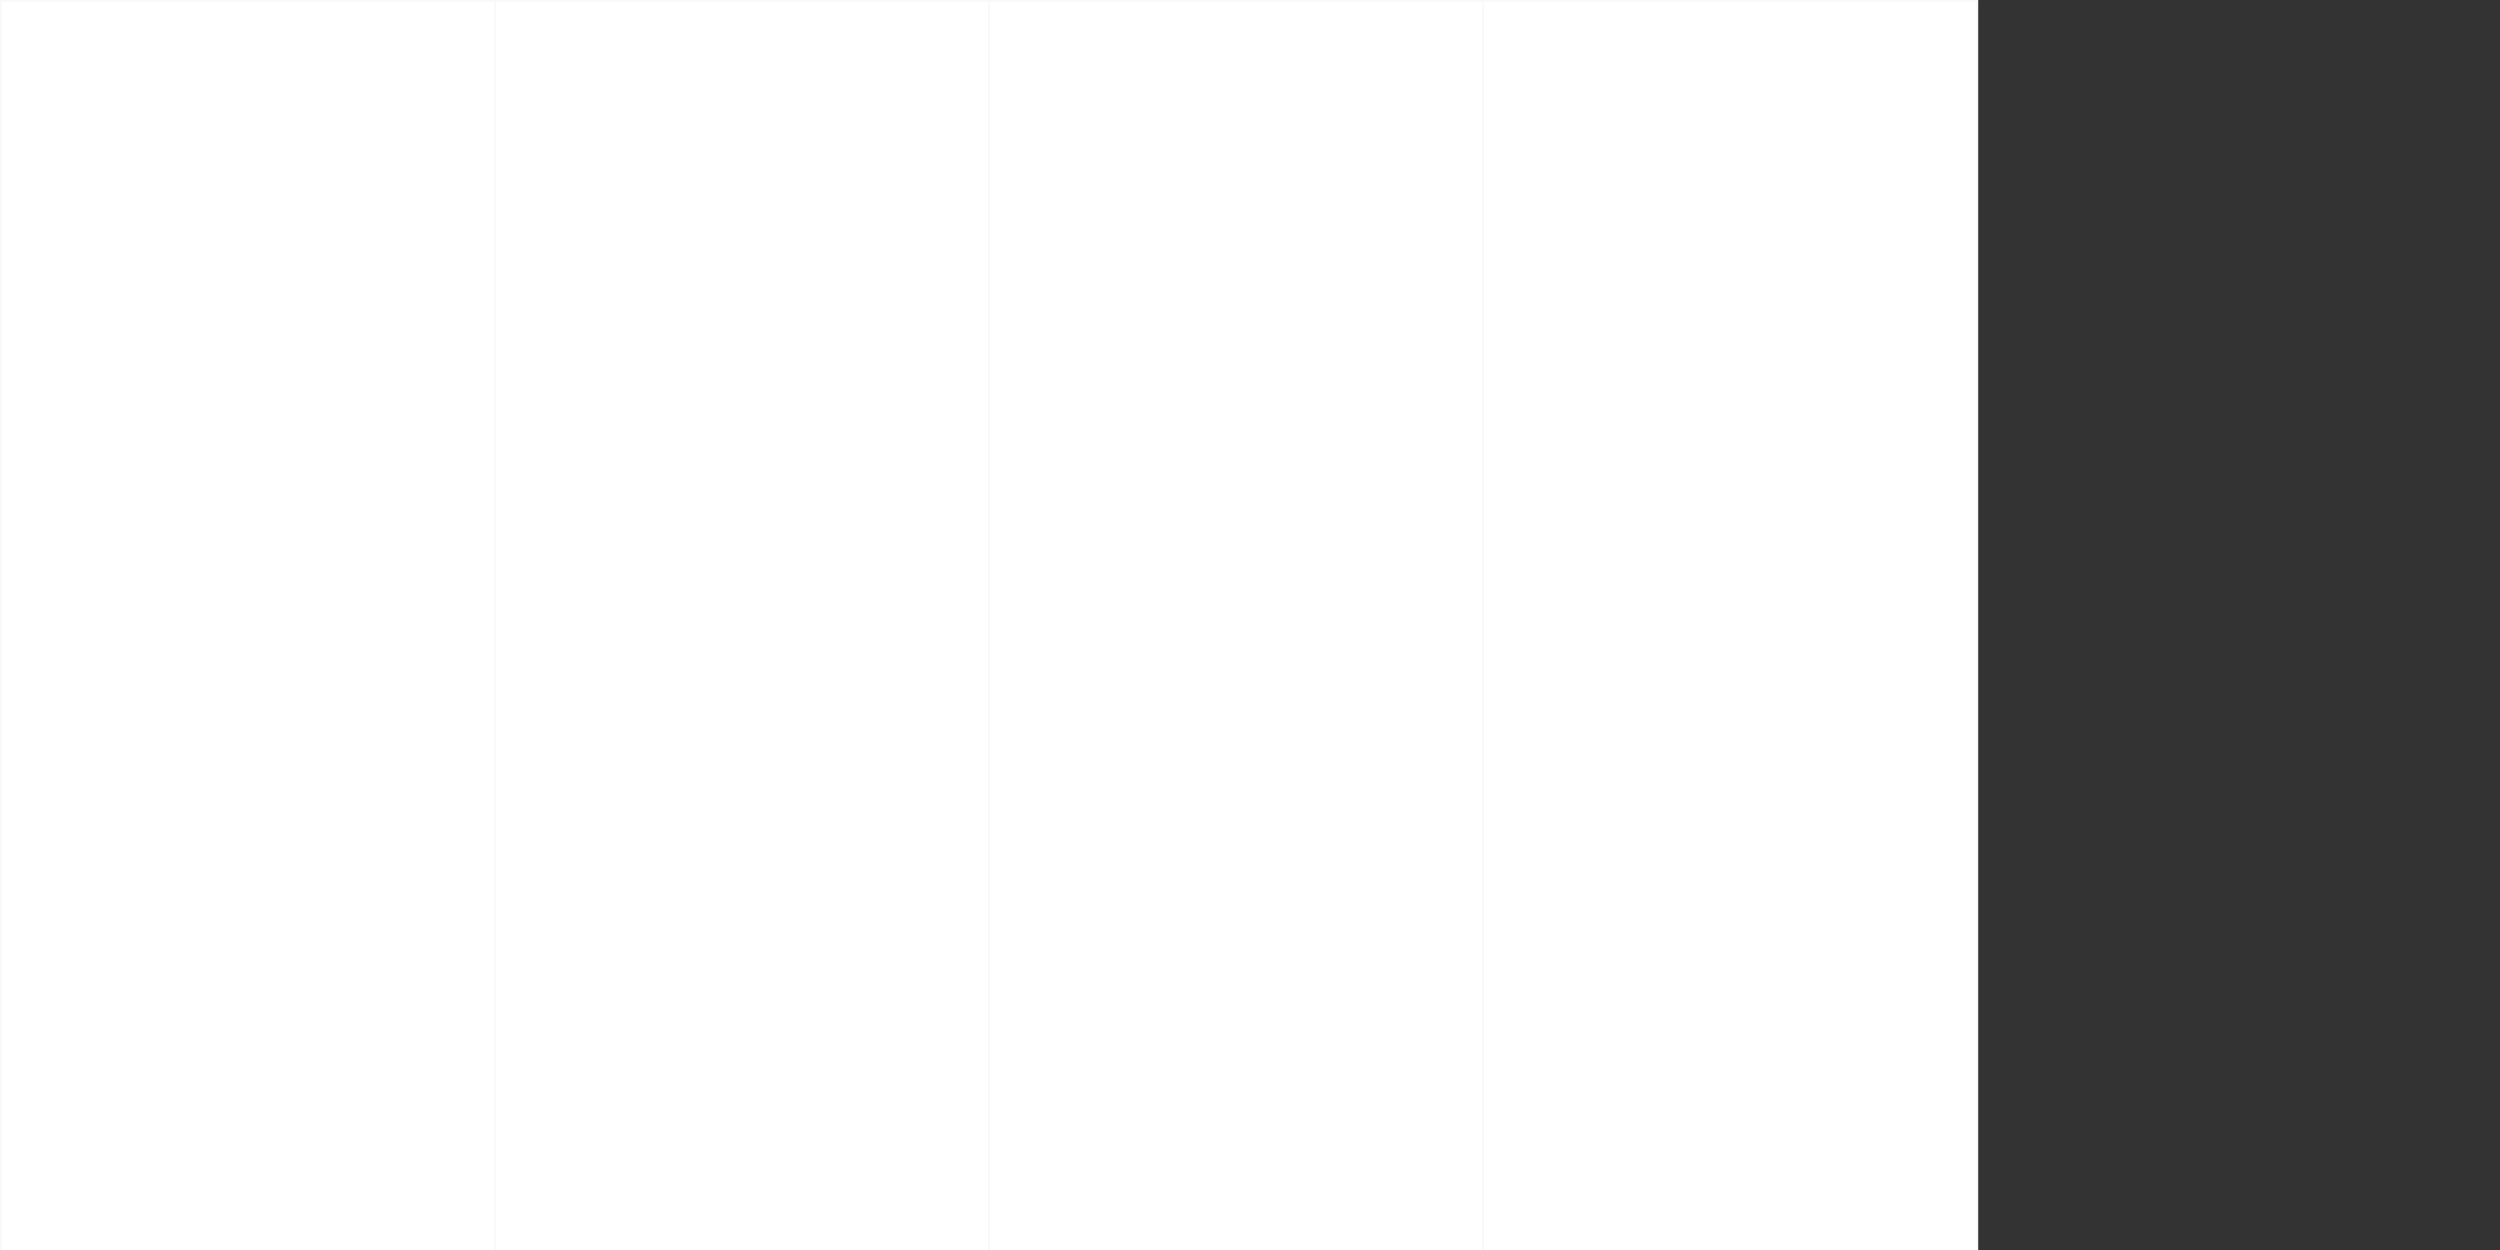 <?xml version="1.0" encoding="utf-8"?>
<!-- Generator: Adobe Illustrator 25.0.0, SVG Export Plug-In . SVG Version: 6.00 Build 0)  -->
<svg version="1.1" id="Camada_1" xmlns="http://www.w3.org/2000/svg"
  xmlns:xlink="http://www.w3.org/1999/xlink" x="0px" y="0px"
  viewBox="0 0 1400 700" style="enable-background:new 0 0 1400 700;" xml:space="preserve">
<rect x="0" y="0" width="1400" height="700" fill="#333333" stroke="none"/>
<style type="text/css">
	.st0{fill:#FFFFFF;}
	.st1{fill:#F9F9F9;}
</style>
<g>
	<rect x="0.5" y="0.5" class="st0" width="276.7" height="767"/>
	<path class="st1" d="M276.7,1v766H1V1H276.7 M277.7,0H0v768h277.7V0L277.7,0z"/>
</g>
<g>
	<rect x="277.2" y="0.5" class="st0" width="276.7" height="767"/>
	<path class="st1" d="M553.4,1v766H277.7V1H553.4 M554.4,0H276.7v768h277.7V0L554.4,0z"/>
</g>
<g>
	<rect x="553.9" y="0.5" class="st0" width="276.7" height="767"/>
	<path class="st1" d="M830.1,1v766H554.4V1H830.1 M831.1,0H553.4v768h277.7V0L831.1,0z"/>
</g>
<g>
	<rect x="830.6" y="0.5" class="st0" width="276.7" height="767"/>
	<path class="st1" d="M1106.8,1v766H831.1V1H1106.8 M1107.8,0H830.1v768h277.7V0L1107.8,0z"/>
</g>
</svg>
